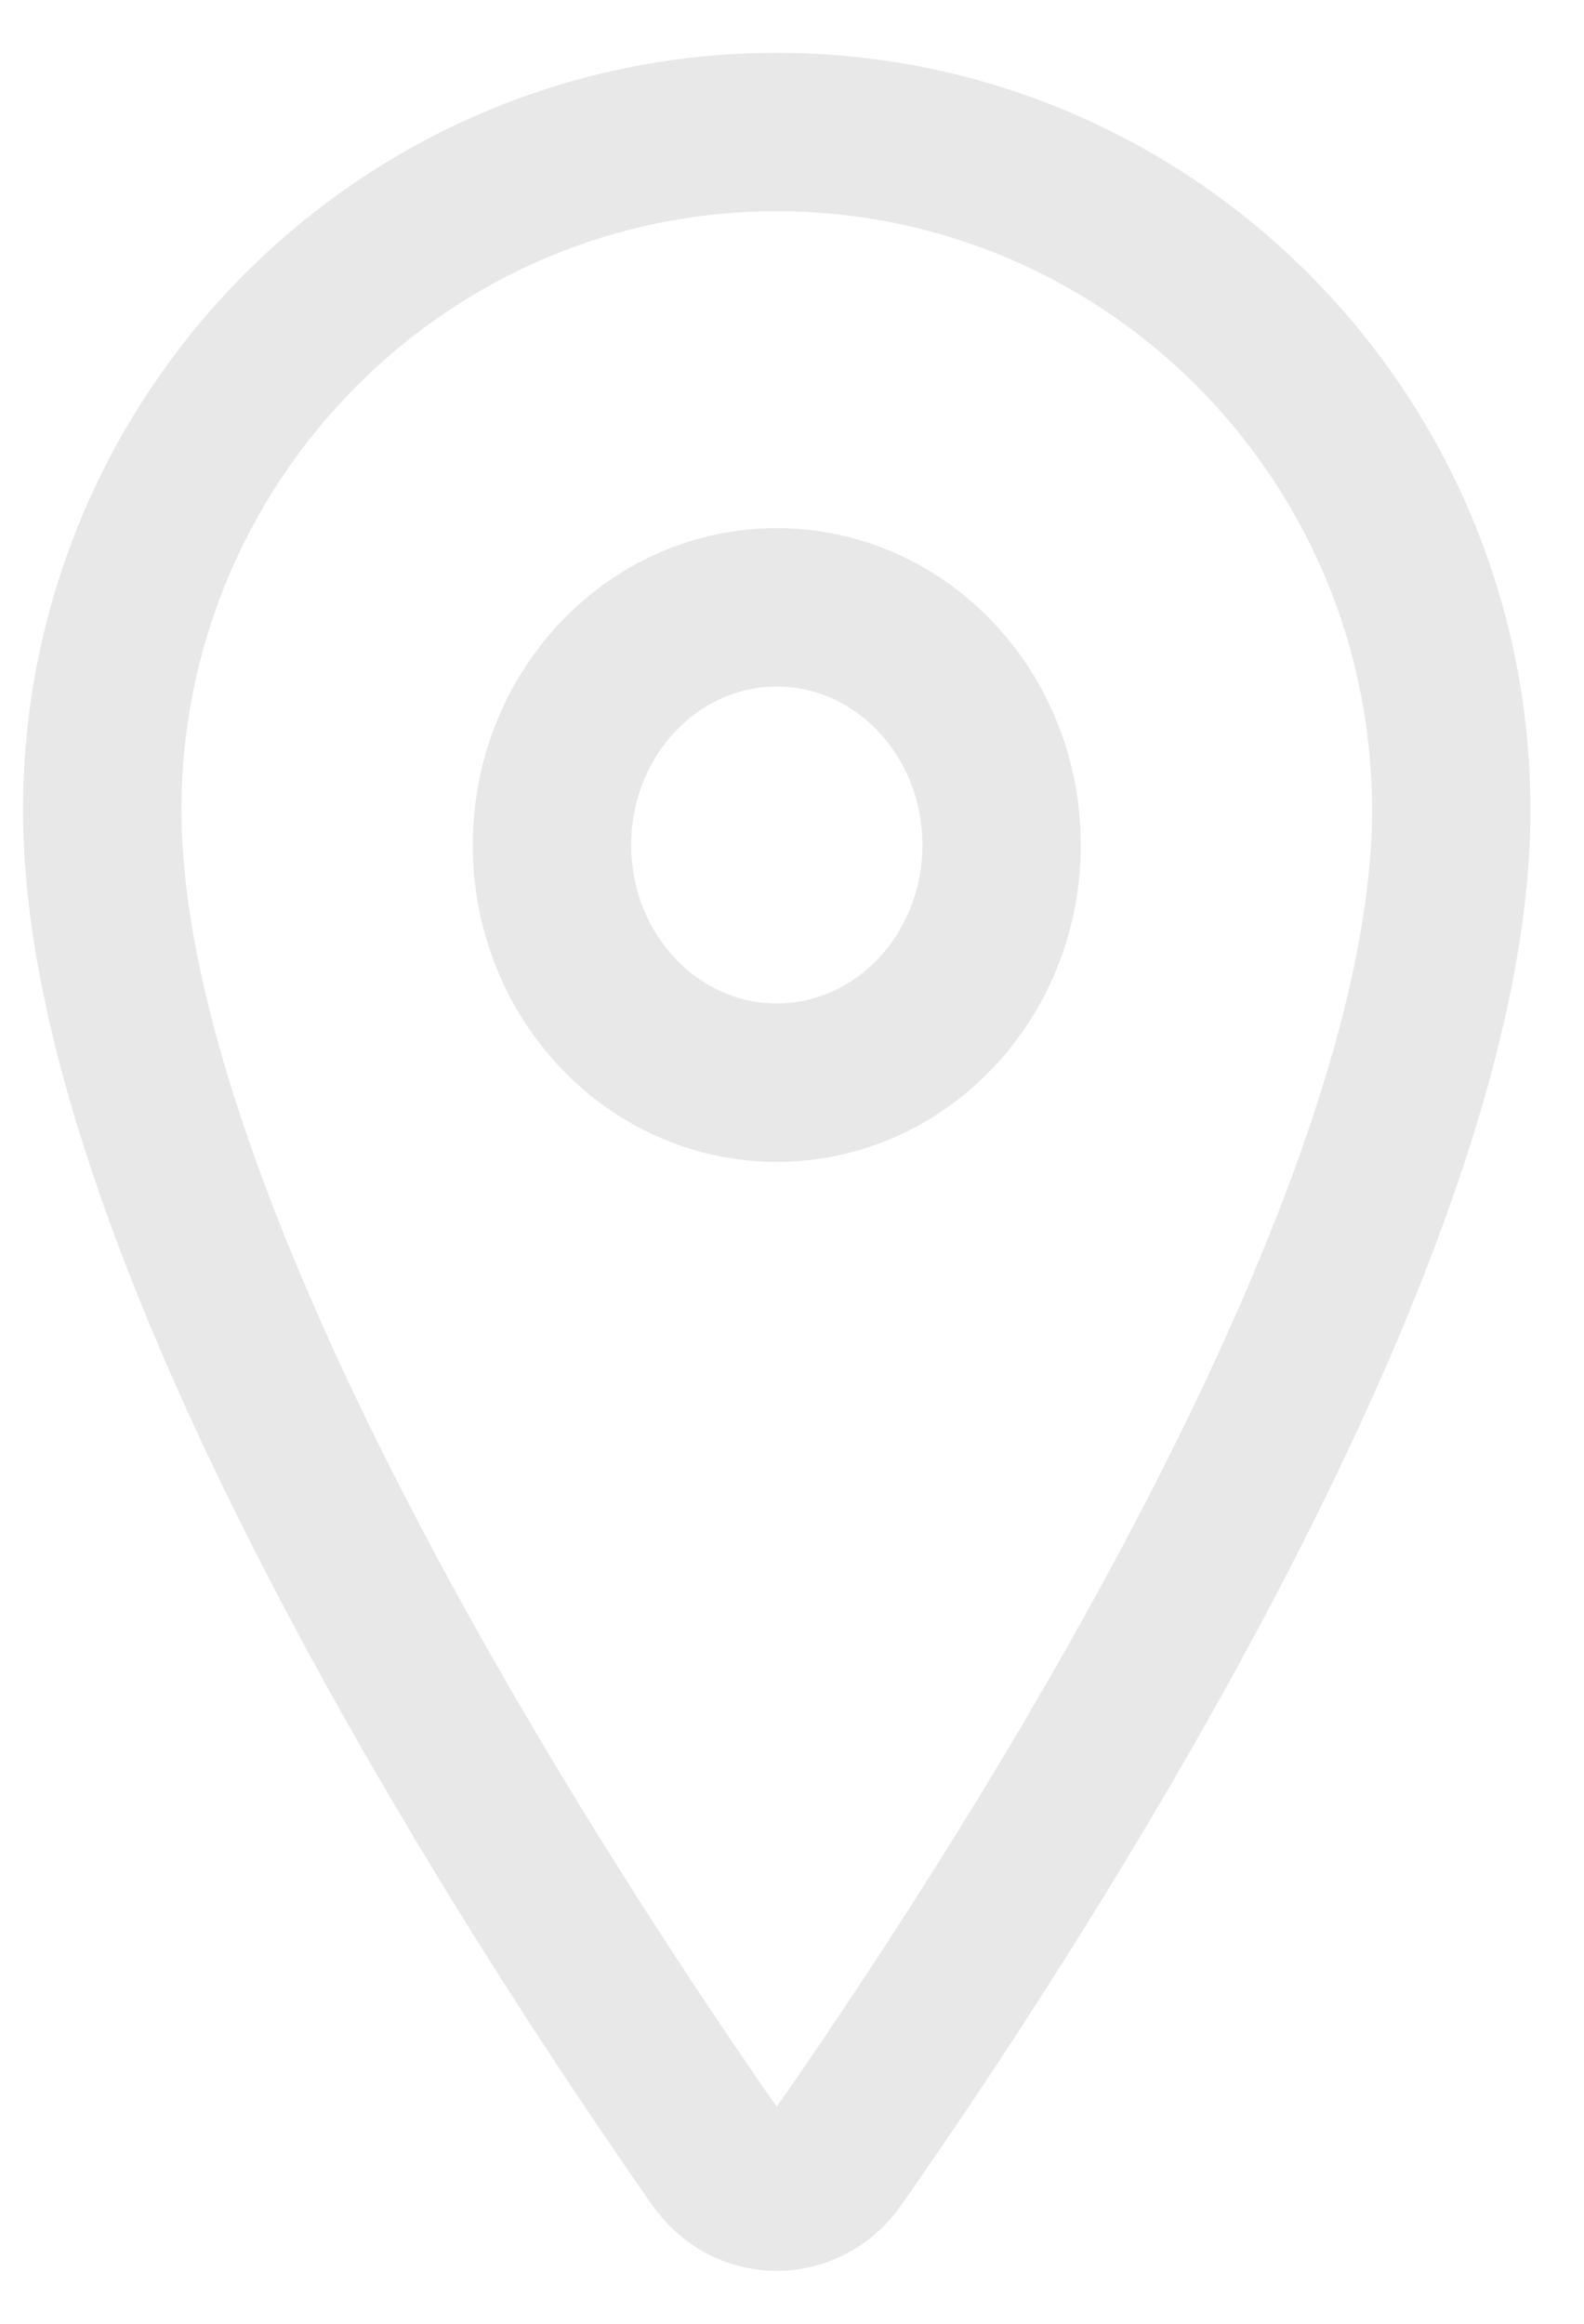 <svg width="15" height="22" viewBox="0 0 15 22" fill="none" xmlns="http://www.w3.org/2000/svg">
<path d="M7.355 1.25C3.829 1.25 0.968 4.128 0.968 7.672C0.968 11.75 5.226 18.213 6.79 20.445C6.855 20.539 6.94 20.616 7.038 20.669C7.136 20.721 7.245 20.749 7.355 20.749C7.466 20.749 7.574 20.721 7.673 20.669C7.771 20.616 7.856 20.539 7.921 20.445C9.485 18.214 13.743 11.753 13.743 7.672C13.743 4.128 10.882 1.25 7.355 1.25Z" stroke="#E8E8E8" stroke-width="1.5" stroke-linecap="round" stroke-linejoin="round"/>
<path d="M7.356 10.25C8.532 10.25 9.485 9.243 9.485 8C9.485 6.757 8.532 5.75 7.356 5.75C6.18 5.75 5.227 6.757 5.227 8C5.227 9.243 6.18 10.25 7.356 10.25Z" stroke="#E8E8E8" stroke-width="1.5" stroke-linecap="round" stroke-linejoin="round"/>
</svg>
